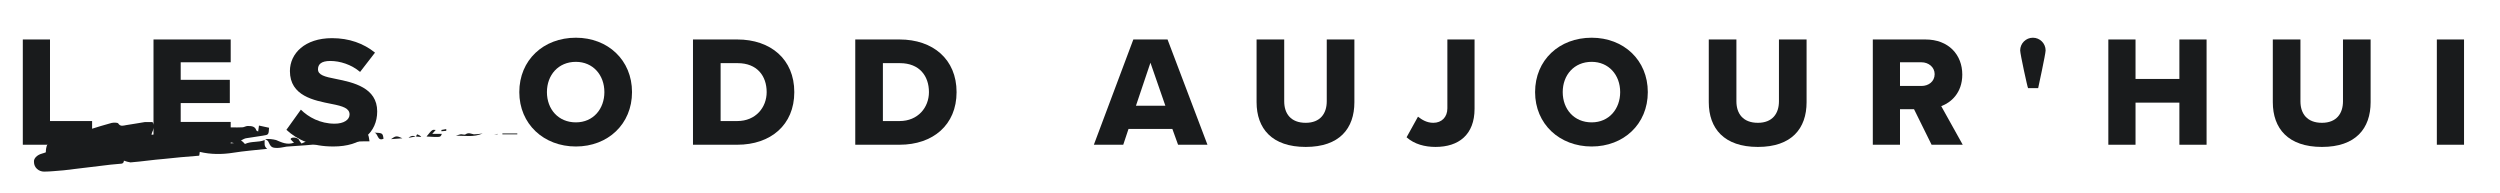 <?xml version="1.0" encoding="utf-8"?>
<!-- Generator: Adobe Illustrator 23.0.4, SVG Export Plug-In . SVG Version: 6.00 Build 0)  -->
<svg version="1.1" id="Layer_1" xmlns="http://www.w3.org/2000/svg" xmlns:xlink="http://www.w3.org/1999/xlink" x="0px" y="0px"
	 viewBox="0 0 570 44" style="enable-background:new 0 0 570 44;" xml:space="preserve">
<style type="text/css">
	.st0{enable-background:new    ;}
	.st1{fill:#191B1C;}
</style>
<g id="Group_125" transform="translate(-429 -579)">
	<g class="st0">
		<path class="st1" d="M434.2,588h6.2v18.6h9.6v5.4h-15.8V588z"/>
		<path class="st1" d="M464,588h17.6v5.2h-11.4v4h11.2v5.3h-11.2v4.3h11.4v5.2H464V588z"/>
		<path class="st1" d="M497.6,604c1.7,1.7,4.4,3.2,7.7,3.2c2.1,0,3.4-0.9,3.4-2.1c0-1.4-1.5-1.9-4.1-2.4c-4-0.8-9.5-1.8-9.5-7.5
			c0-4,3.4-7.5,9.6-7.5c3.9,0,7.2,1.2,9.8,3.3l-3.4,4.4c-2-1.7-4.6-2.5-6.8-2.5c-2.1,0-2.8,0.8-2.8,1.9c0,1.3,1.5,1.7,4.1,2.2
			c4,0.8,9.4,2,9.4,7.4c0,4.8-3.6,8-10,8c-4.9,0-8.2-1.5-10.7-3.8L497.6,604z"/>
		<path class="st1" d="M560.3,587.6c7.3,0,12.8,5.1,12.8,12.4c0,7.3-5.5,12.4-12.8,12.4c-7.3,0-12.9-5.1-12.9-12.4
			C547.4,592.7,552.9,587.6,560.3,587.6z M560.3,593.1c-4,0-6.6,3-6.6,6.9c0,3.9,2.6,6.9,6.6,6.9c4,0,6.5-3.1,6.5-6.9
			C566.8,596.1,564.2,593.1,560.3,593.1z"/>
		<path class="st1" d="M587,588h10.1c7.6,0,13,4.5,13,12s-5.4,12-13,12H587V588z M597.1,606.6c4.2,0,6.7-3.1,6.7-6.6
			c0-3.7-2.2-6.6-6.6-6.6h-3.9v13.2H597.1z"/>
		<path class="st1" d="M624,588h10.1c7.6,0,13,4.5,13,12s-5.4,12-13,12H624V588z M634.1,606.6c4.2,0,6.7-3.1,6.7-6.6
			c0-3.7-2.2-6.6-6.6-6.6h-3.9v13.2H634.1z"/>
		<path class="st1" d="M696.3,608.4h-10l-1.2,3.6h-6.7l9-24h7.8l9.1,24h-6.7L696.3,608.4z M688,603.1h6.7l-3.4-9.8L688,603.1z"/>
		<path class="st1" d="M715.5,588h6.3v14.1c0,2.8,1.5,4.9,4.9,4.9c3.3,0,4.8-2.1,4.8-4.9V588h6.3v14.3c0,6-3.4,10.2-11.1,10.2
			s-11.2-4.2-11.2-10.2V588z"/>
		<path class="st1" d="M752.3,605.6c0.9,0.7,2,1.4,3.5,1.4c1.9,0,3.2-1.3,3.2-3.3V588h6.2v15.8c0,5.9-3.6,8.7-8.9,8.7
			c-2.4,0-4.8-0.6-6.6-2.2L752.3,605.6z"/>
		<path class="st1" d="M791.9,587.6c7.3,0,12.8,5.1,12.8,12.4c0,7.3-5.5,12.4-12.8,12.4S779,607.3,779,600
			C779,592.7,784.5,587.6,791.9,587.6z M791.9,593.1c-4,0-6.6,3-6.6,6.9c0,3.9,2.6,6.9,6.6,6.9c4,0,6.5-3.1,6.5-6.9
			C798.4,596.1,795.8,593.1,791.9,593.1z"/>
		<path class="st1" d="M818.6,588h6.3v14.1c0,2.8,1.5,4.9,4.9,4.9c3.3,0,4.8-2.1,4.8-4.9V588h6.3v14.3c0,6-3.4,10.2-11.1,10.2
			s-11.2-4.2-11.2-10.2V588z"/>
		<path class="st1" d="M865.4,603.9h-3.2v8.1H856v-24h12c5.3,0,8.4,3.5,8.4,8c0,4.2-2.6,6.4-4.8,7.2l4.9,8.8h-7.1L865.4,603.9z
			 M867.1,593.2h-4.9v5.4h4.9c1.6,0,3-1,3-2.7C870.1,594.3,868.7,593.2,867.1,593.2z"/>
		<path class="st1" d="M889.6,590.5c0-1.6,1.3-2.9,2.9-2.9s2.9,1.3,2.9,2.9c0,0.8-1.7,8.6-1.7,8.6h-2.3
			C891.3,599.1,889.6,591.3,889.6,590.5z"/>
		<path class="st1" d="M925.9,602.4h-10v9.6h-6.2v-24h6.2v9h10v-9h6.2v24h-6.2V602.4z"/>
		<path class="st1" d="M947.2,588h6.3v14.1c0,2.8,1.5,4.9,4.9,4.9c3.3,0,4.8-2.1,4.8-4.9V588h6.3v14.3c0,6-3.4,10.2-11.1,10.2
			s-11.2-4.2-11.2-10.2V588z"/>
		<path class="st1" d="M984.6,588h6.2v24h-6.2V588z"/>
	</g>
	<g id="text-loadingscreen" transform="translate(433.746 606.728)">
		<g id="icon-scribble-3" transform="translate(0 0)">
			<g>
				<g id="Path_40">
					<path class="st1" d="M55.7,4"/>
				</g>
				<g id="Path_41">
					<path class="st1" d="M50.2,4.3c0.4-0.2,0.7-0.4,1.1-0.5c1.3-0.2,2.6-0.4,3.9-0.6s1.3-0.2,1.4-1.8l-2.3-0.5
						c-0.1,0.6-0.1,0.9-0.2,1.4C54,2.1,53.7,2.1,53.7,2c-0.3-1-1.2-1-2-1c-0.4,0-0.8,0.3-1.2,0.3c-1.6,0.1-3.2-0.1-4.7,0.1
						c-3.5,0.3-6.9,0.7-10.4,1l-5.6,0.6c0.1-1,1.2-1.8,0.2-2.9c-0.6,0-1.1,0-1.7,0c-1.4,0.2-2.8,0.5-4.3,0.7
						c-0.6,0.1-1.3,0.4-1.8-0.4c-0.2-0.2-1-0.2-1.5-0.1c-3.3,0.9-6.6,2-9.9,3.1C9.8,3.6,8.8,4.2,7.6,4.5C7,4.5,6.4,4.8,6,5.3
						C5.8,5.8,5.7,6.4,5.7,7C5.4,7.1,5.2,7.2,4.8,7.3C3.7,7.6,2.9,8.4,3,9.2c0,1.3,1.1,2.2,2.3,2.2c0,0,0,0,0,0c1.5,0,3-0.2,4.5-0.3
						c2.8-0.3,5.5-0.7,8.3-1c1.6-0.2,3.2-0.4,4.7-0.5c0.7,0,0.7-0.6,0.7-0.7c0.5,0.2,1,0.3,1.5,0.4c2.6-0.2,5.1-0.6,7.7-0.8
						c2.6-0.3,5.1-0.5,7.6-0.7c0.1,0,0.3,0,0.4-0.1l0.1-0.8c2.5,0.6,5.1,0.6,7.6,0.2c2.5-0.4,5.1-0.6,7.8-0.9
						c-0.8-0.5-0.6-1.3-0.6-2c-1.4,0.6-3,0.2-4.5,0.9C51,5,50.7,4.6,50.2,4.3z M47.3,5c0.5-0.3,0.5-0.3,1.3-0.1L47.3,5z"/>
				</g>
				<g id="Path_42">
					<path class="st1" d="M55.7,4"/>
				</g>
				<g id="Path_43">
					<path class="st1" d="M68.9,4.3c-1,0.3-2.1,0.3-3.1-0.1L64,5c-0.3-0.4-0.5-0.6-0.6-0.9c-0.5-0.6-1.8-0.6-1.9-0.1
						c0.2,0.2,0.4,0.5,0.8,0.8c-1.6,0.6-2.9-0.1-4.1-0.6C57.4,4,56.6,3.9,55.7,4c0.3,0.2,0.6,0.3,0.7,0.5C57,5.8,57.2,6,58.5,6
						c0.7,0,1.4-0.2,2.1-0.3c2.9-0.2,5.9-0.4,8.8-0.7c0.4,0,0.9-0.1,1.3-0.3c0.1,0,0.1-0.3,0.1-0.5C70.2,4.2,69.5,4.2,68.9,4.3
						L68.9,4.3z"/>
				</g>
				<g id="Path_44">
					<path class="st1" d="M70.8,4.2"/>
				</g>
				<g id="Path_45">
					<path class="st1" d="M70.8,4.2"/>
				</g>
				<g id="Path_46">
					<path class="st1" d="M78.1,2.5C77.9,3,78,3.8,77.2,3.9l-0.9-1l-0.9,1.1l-0.8-1.1L73,4.1l-0.5-1.3l-0.8,0.1
						c0.3,0.8-0.8,0.8-0.9,1.4c2.8,0.7,5.7,0.1,8.7,0.2C79.3,3.4,79.4,2.5,78.1,2.5z"/>
				</g>
				<g id="Path_47">
					<path class="st1" d="M94.6,1.9c-0.8-0.1-0.8-0.1-2.1,1.5c0.6,0,1.3,0.1,1.9,0.1c1.3,0,1.3,0,1.6-0.7h-2.2L94.6,1.9z"/>
				</g>
				<g id="Path_48">
					<path class="st1" d="M103.3,2.9c-0.6-0.1-1.2-0.5-1.9,0c-0.3,0.2-0.8-0.1-1.2,0c-0.3,0.1-0.7,0.2-1,0.3c2.1,0,4.1,0.4,6.1-0.5
						C104.6,2.8,104,2.9,103.3,2.9z"/>
				</g>
				<g id="Path_49">
					<path class="st1" d="M80.5,2.5c1,0,0.7,2.1,2.2,1.4C82.5,2.6,82.5,2.6,80.5,2.5z"/>
				</g>
				<g id="Path_50">
					<path class="st1" d="M84.4,4L87,3.8C85.7,3.2,85.5,3.2,84.4,4z"/>
				</g>
				<g id="Path_51">
					<path class="st1" d="M109.8,2.7v0.2h3.4V2.7H109.8z"/>
				</g>
				<g id="Path_52">
					<path class="st1" d="M90.4,2.9c-0.1,0-0.2,0.3-0.3,0.5l1.2,0.1C91.1,3.2,90.7,3,90.4,2.9z"/>
				</g>
				<g id="Path_53">
					<path class="st1" d="M68,3.1l-0.9,0.3l0.1,0.4C67.6,3.9,68.1,4.2,68,3.1z"/>
				</g>
				<g id="Path_54">
					<path class="st1" d="M90,3.4"/>
				</g>
				<g id="Path_55">
					<path class="st1" d="M88.4,3.7L90,3.4C89.4,3.1,88.8,3.3,88.4,3.7z"/>
				</g>
				<g id="Path_56">
					<path class="st1" d="M95.9,1.9v0.3L97,2.1V1.7L95.9,1.9z"/>
				</g>
				<g id="Path_57">
					<path class="st1" d="M107.9,2.9h0.8V2.8L107.9,2.9L107.9,2.9z"/>
				</g>
			</g>
		</g>
	</g>
</g>
</svg>
